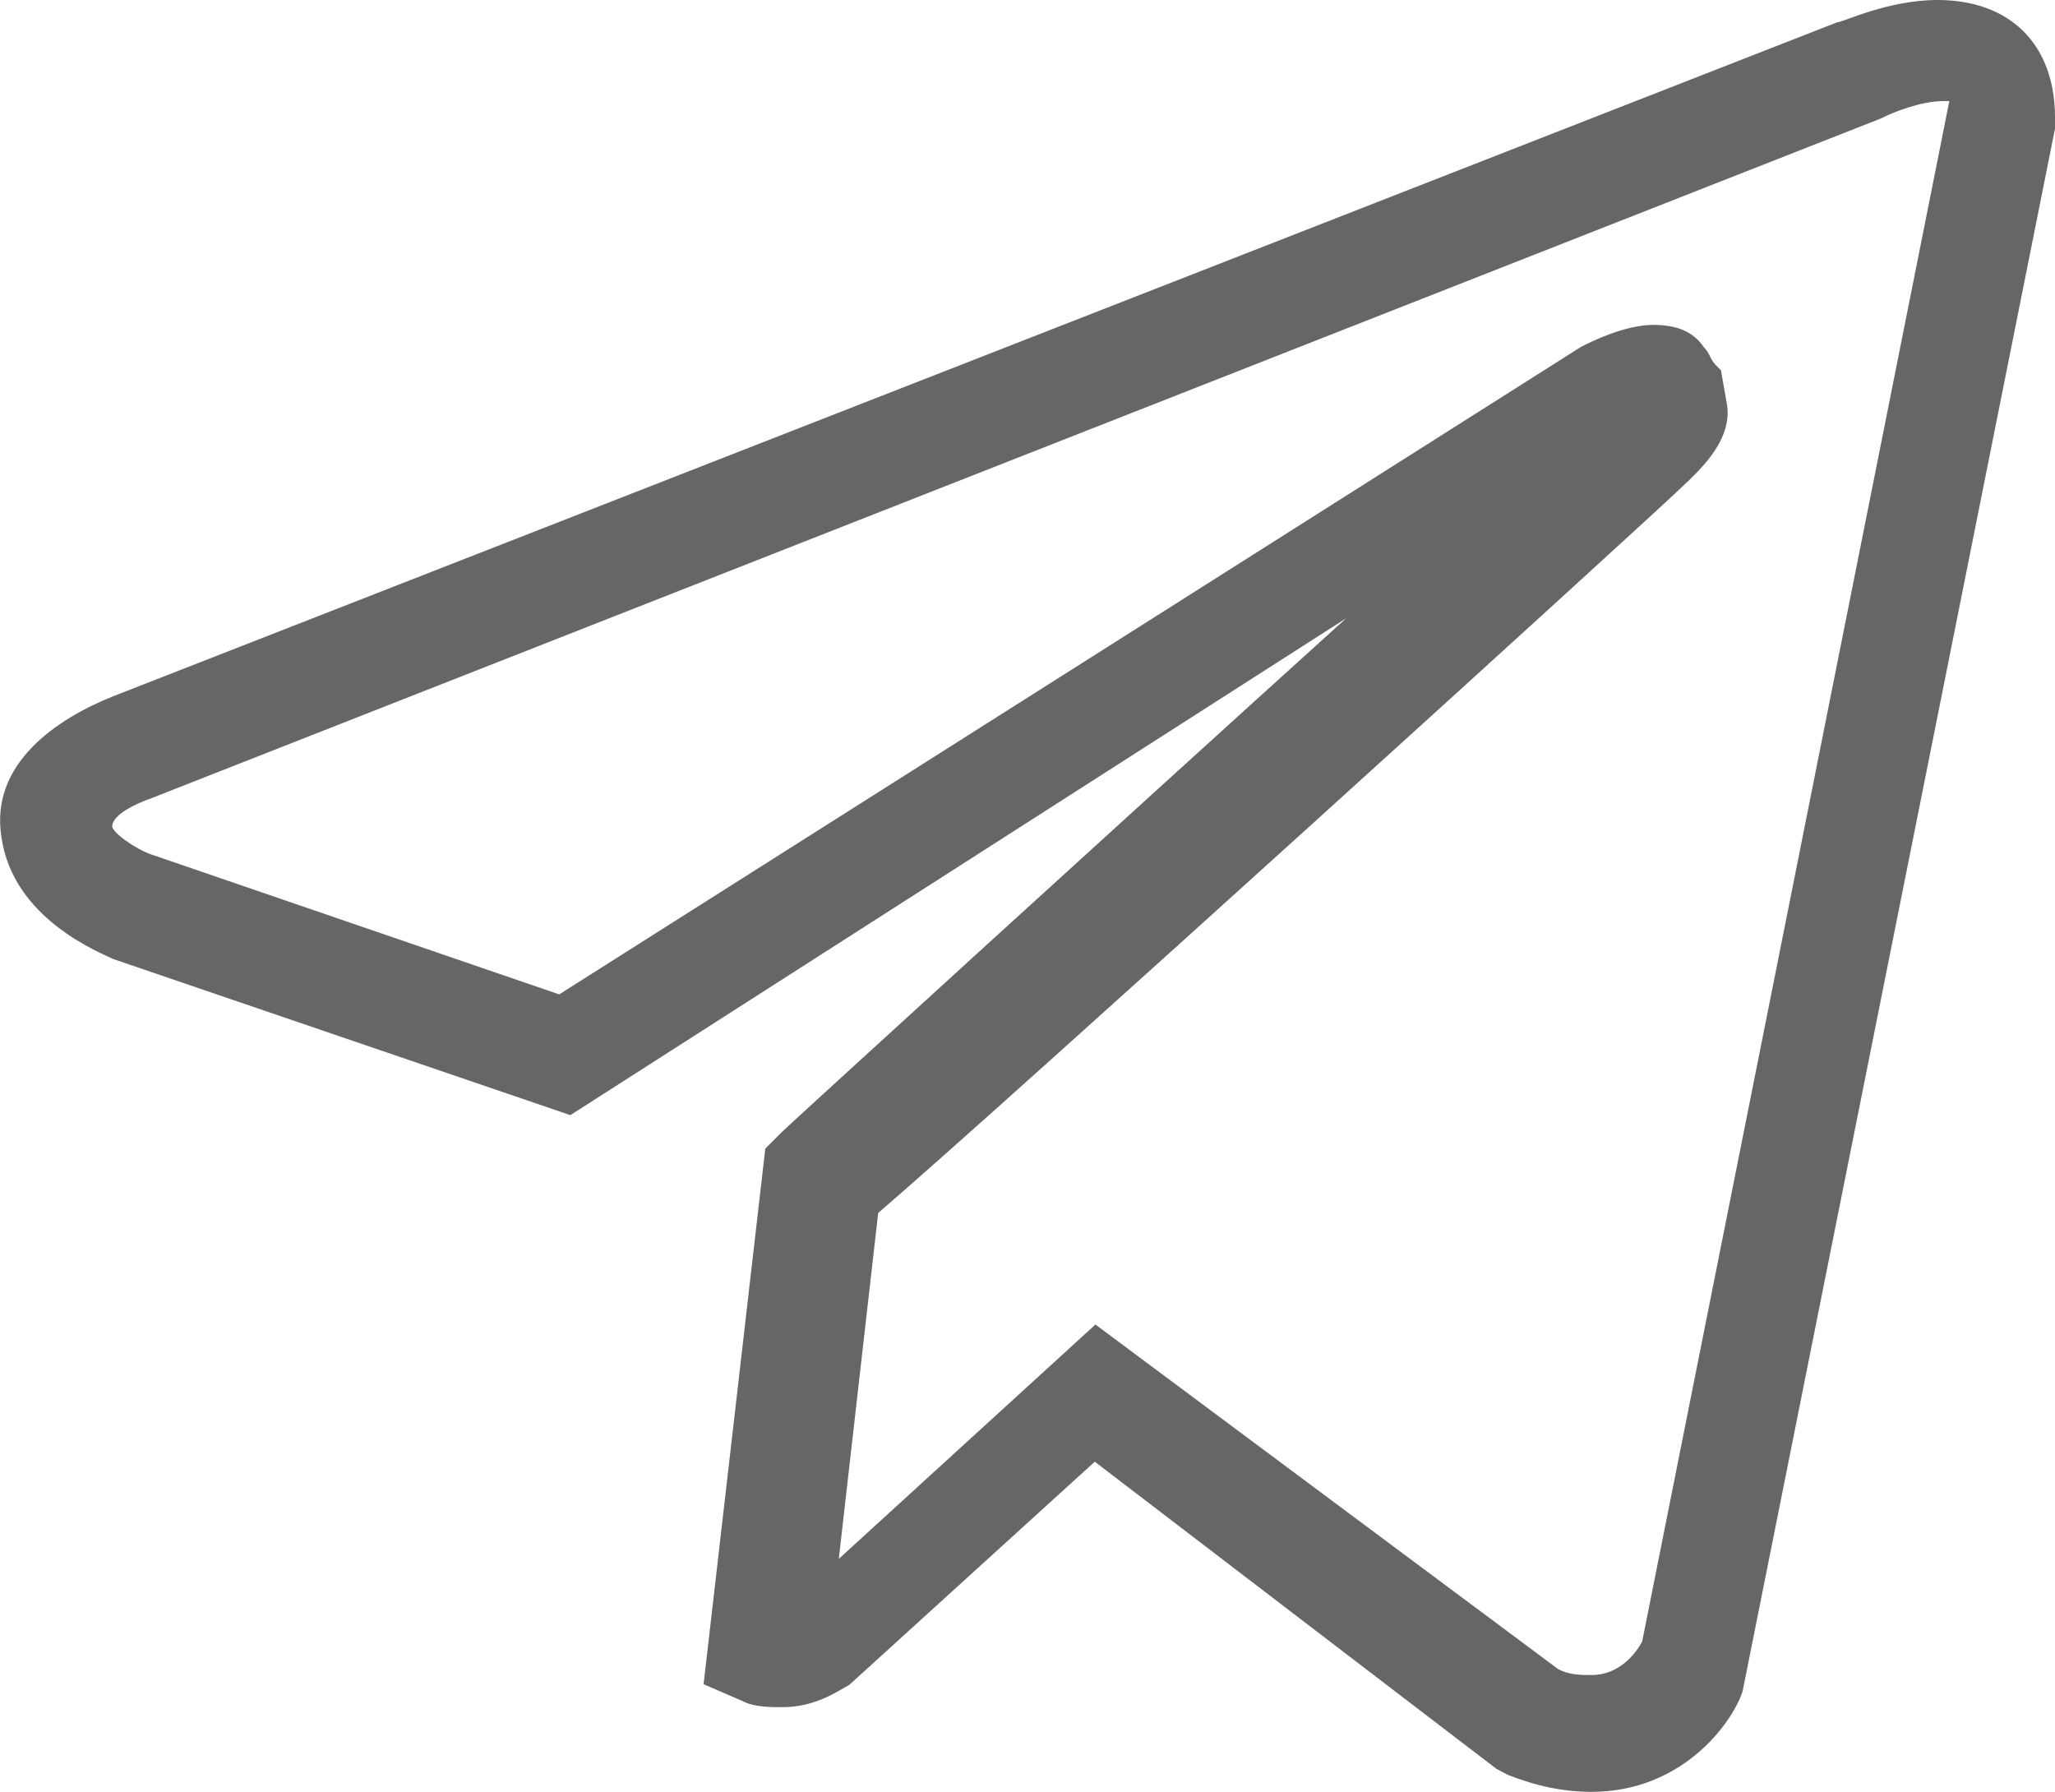 <?xml version="1.0" encoding="utf-8"?>
<!-- Generator: Adobe Illustrator 18.0.0, SVG Export Plug-In . SVG Version: 6.00 Build 0)  -->
<!DOCTYPE svg PUBLIC "-//W3C//DTD SVG 1.1//EN" "http://www.w3.org/Graphics/SVG/1.1/DTD/svg11.dtd">
<svg version="1.1" id="Layer_1" xmlns="http://www.w3.org/2000/svg" xmlns:xlink="http://www.w3.org/1999/xlink" x="0px" y="0px"
	 viewBox="410.3 76.5 313.1 273" enable-background="new 410.3 76.5 313.1 273" xml:space="preserve">
<path fill="#666666" d="M652.8,349.5L652.8,349.5c-4.3,0-8.5-0.9-12.8-2.6l-1.7-0.9l-61.2-46.8l-37.4,34c-1.7,0.9-5.1,3.4-10.2,3.4
	c-1.7,0-4.3,0-6-0.9l-6-2.6l9.4-81.6l2.6-2.6c0.9-0.9,49.3-45.1,85.9-78.2l-118.2,75.7l-69.7-23.8c-1.7-0.9-15.3-6-17-18.7
	c-1.7-11.1,8.5-17.9,17-21.3L690.2,79.9c0.9,0,7.7-3.4,15.3-3.4c11.1,0,17.9,6.8,17.9,17.9v1.7l-47.6,238.1
	C674.1,339.3,666.4,349.5,652.8,349.5z M647.7,330.8c1.7,0.9,3.4,0.9,5.1,0.9c4.3,0,6.8-3.4,7.7-5.1l46.8-234.7h-0.9
	c-3.4,0-7.7,1.7-9.4,2.6L433.4,198.1c-2.6,0.9-6,2.6-6,4.3c0,0.9,3.4,3.4,6,4.3l62.1,21.3l155.6-98.6c1.7-0.9,6.8-3.4,11.1-3.4
	c3.4,0,6,0.9,7.7,3.4c0.9,0.9,0.9,1.7,1.7,2.6l0.9,0.9l0.9,5.1c0.9,5.1-3.4,9.4-6,11.9c-4.3,4.3-105.4,96.1-123.3,111.4l-6,52.7
	l39.1-35.7L647.7,330.8z"/>
</svg>
